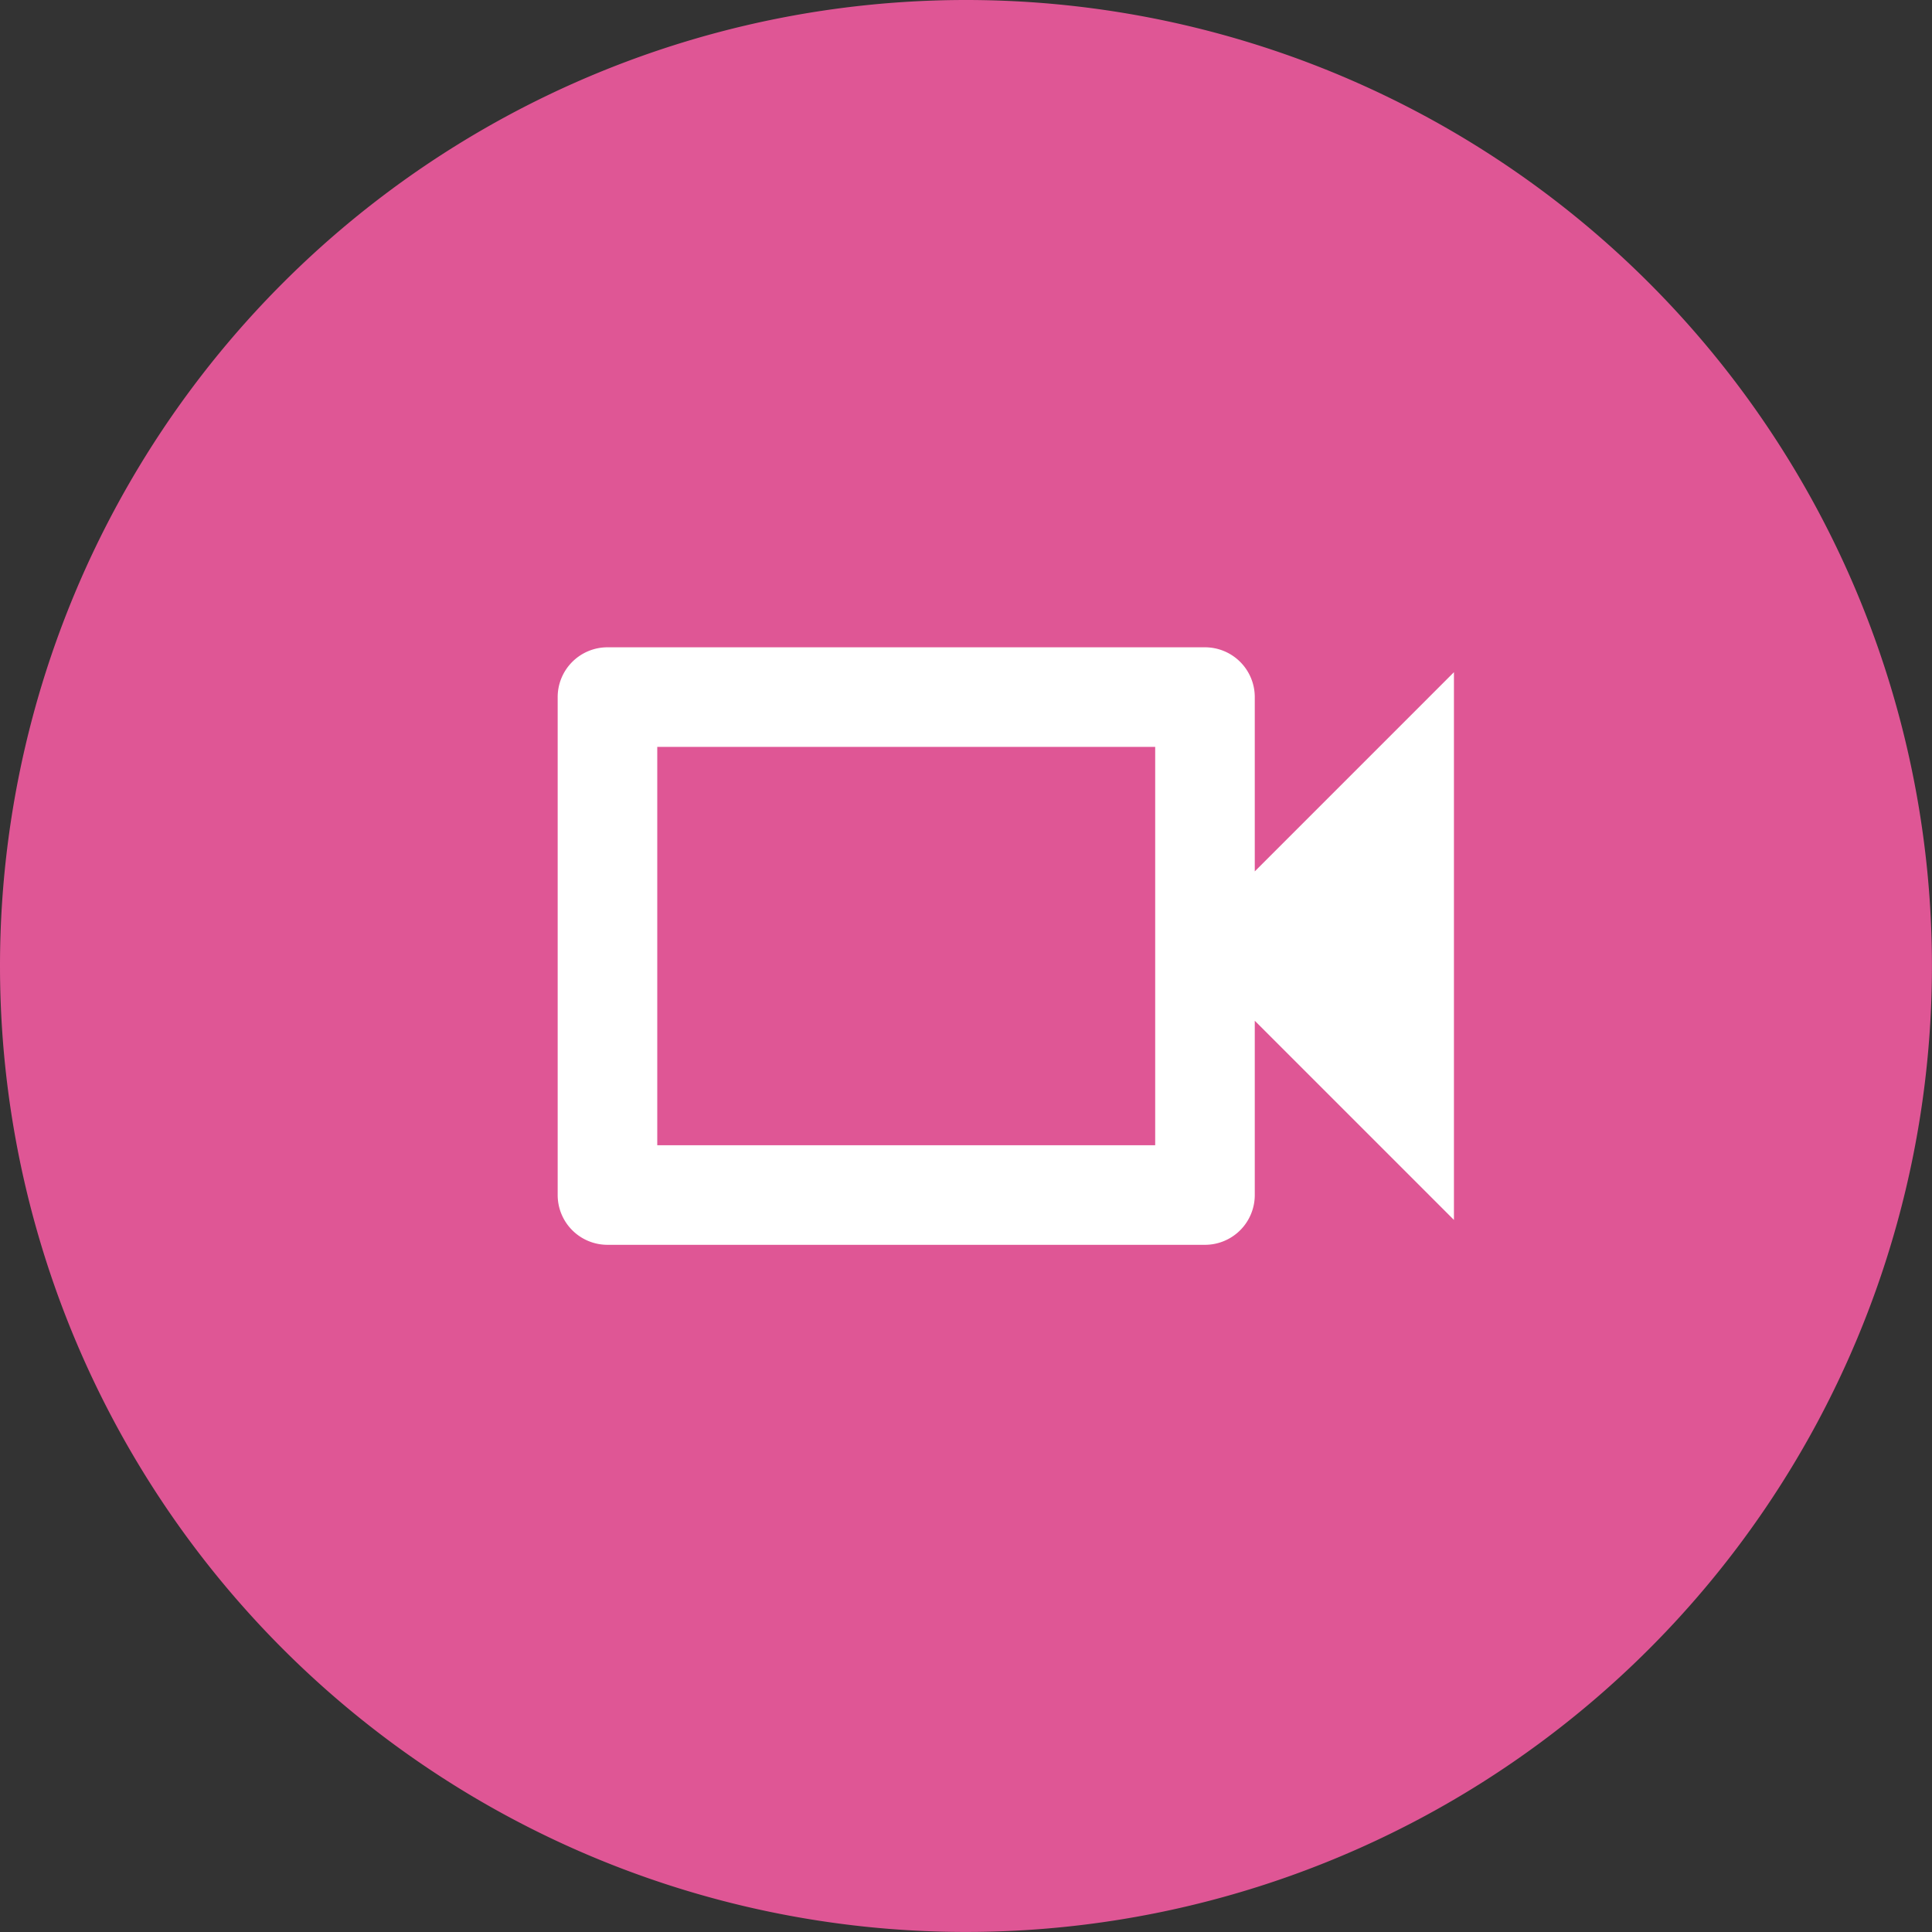 <svg id="Group_21" data-name="Group 21" xmlns="http://www.w3.org/2000/svg" width="38.801" height="38.801" viewBox="0 0 38.801 38.801">
  <rect x="0" y="0" width="38.801" height="38.801" fill="#333333" stroke="none"/>
  <g id="Group_20" data-name="Group 20">
    <path id="Path_3002" data-name="Path 3002" d="M19.4,0A19.4,19.4,0,1,1,0,19.4,19.4,19.4,0,0,1,19.4,0Z" fill="#df5695"/>
    <rect id="Rectangle_100" data-name="Rectangle 100" width="14.109" height="11.288" transform="translate(12.346 13.521)" fill="none"/>
    <path id="Path_3001" data-name="Path 3001" d="M15,8v8H5V8H15m1-2H4A1,1,0,0,0,3,7V17a1,1,0,0,0,1,1H16a1,1,0,0,0,1-1V13.5l4,4V6.5l-4,4V7A1,1,0,0,0,16,6Z" transform="translate(8.2 7)" fill="#fff"/>
  </g>
</svg>
